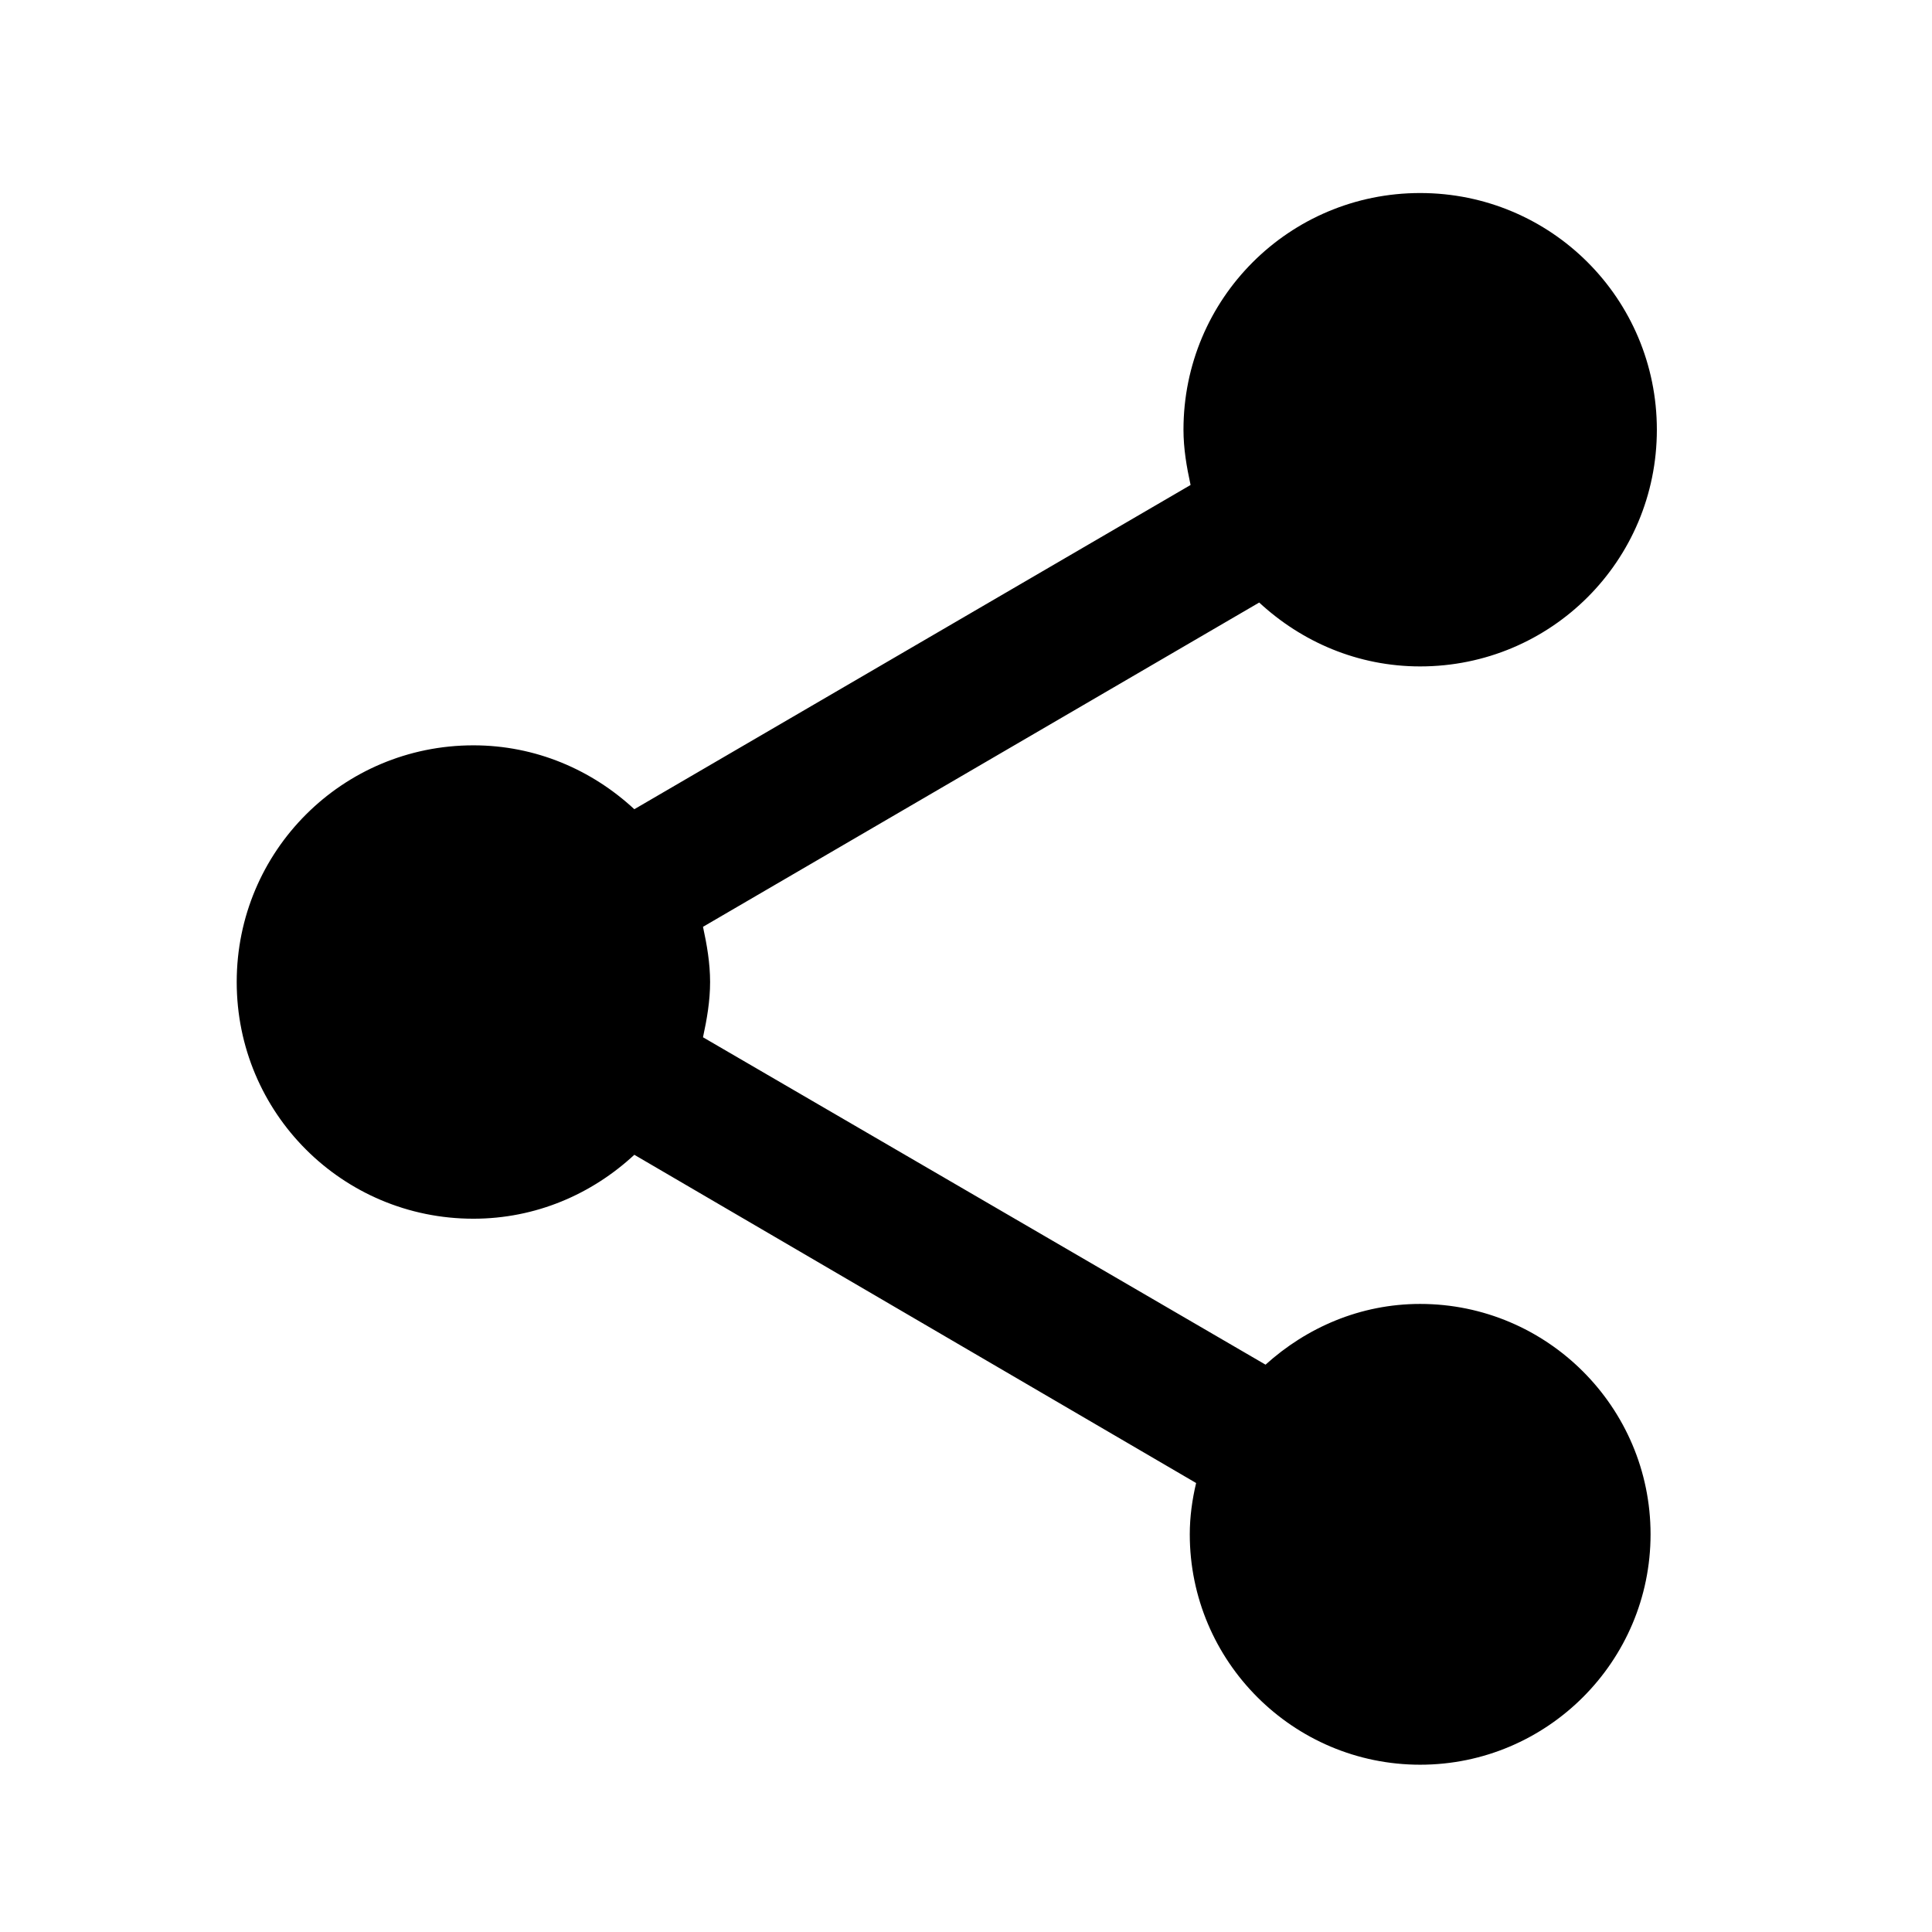 <svg width="46" height="46" viewBox="0 0 46 46" fill="none" xmlns="http://www.w3.org/2000/svg">
    <path
        d="M33.813 31.046C32.386 31.046 31.108 31.61 30.132 32.492L16.738 24.697C16.832 24.264 16.907 23.832 16.907 23.381C16.907 22.931 16.832 22.499 16.738 22.067L29.981 14.346C30.996 15.285 32.33 15.867 33.813 15.867C36.932 15.867 39.449 13.35 39.449 10.232C39.449 7.113 36.932 4.596 33.813 4.596C30.695 4.596 28.178 7.113 28.178 10.232C28.178 10.683 28.253 11.115 28.347 11.547L15.103 19.267C14.089 18.328 12.755 17.746 11.271 17.746C8.153 17.746 5.636 20.263 5.636 23.381C5.636 26.5 8.153 29.017 11.271 29.017C12.755 29.017 14.089 28.435 15.103 27.495L28.479 35.31C28.385 35.705 28.328 36.118 28.328 36.531C28.328 39.556 30.789 42.017 33.813 42.017C36.838 42.017 39.299 39.556 39.299 36.531C39.299 33.507 36.838 31.046 33.813 31.046Z"
        fill="currentColor" />
</svg>